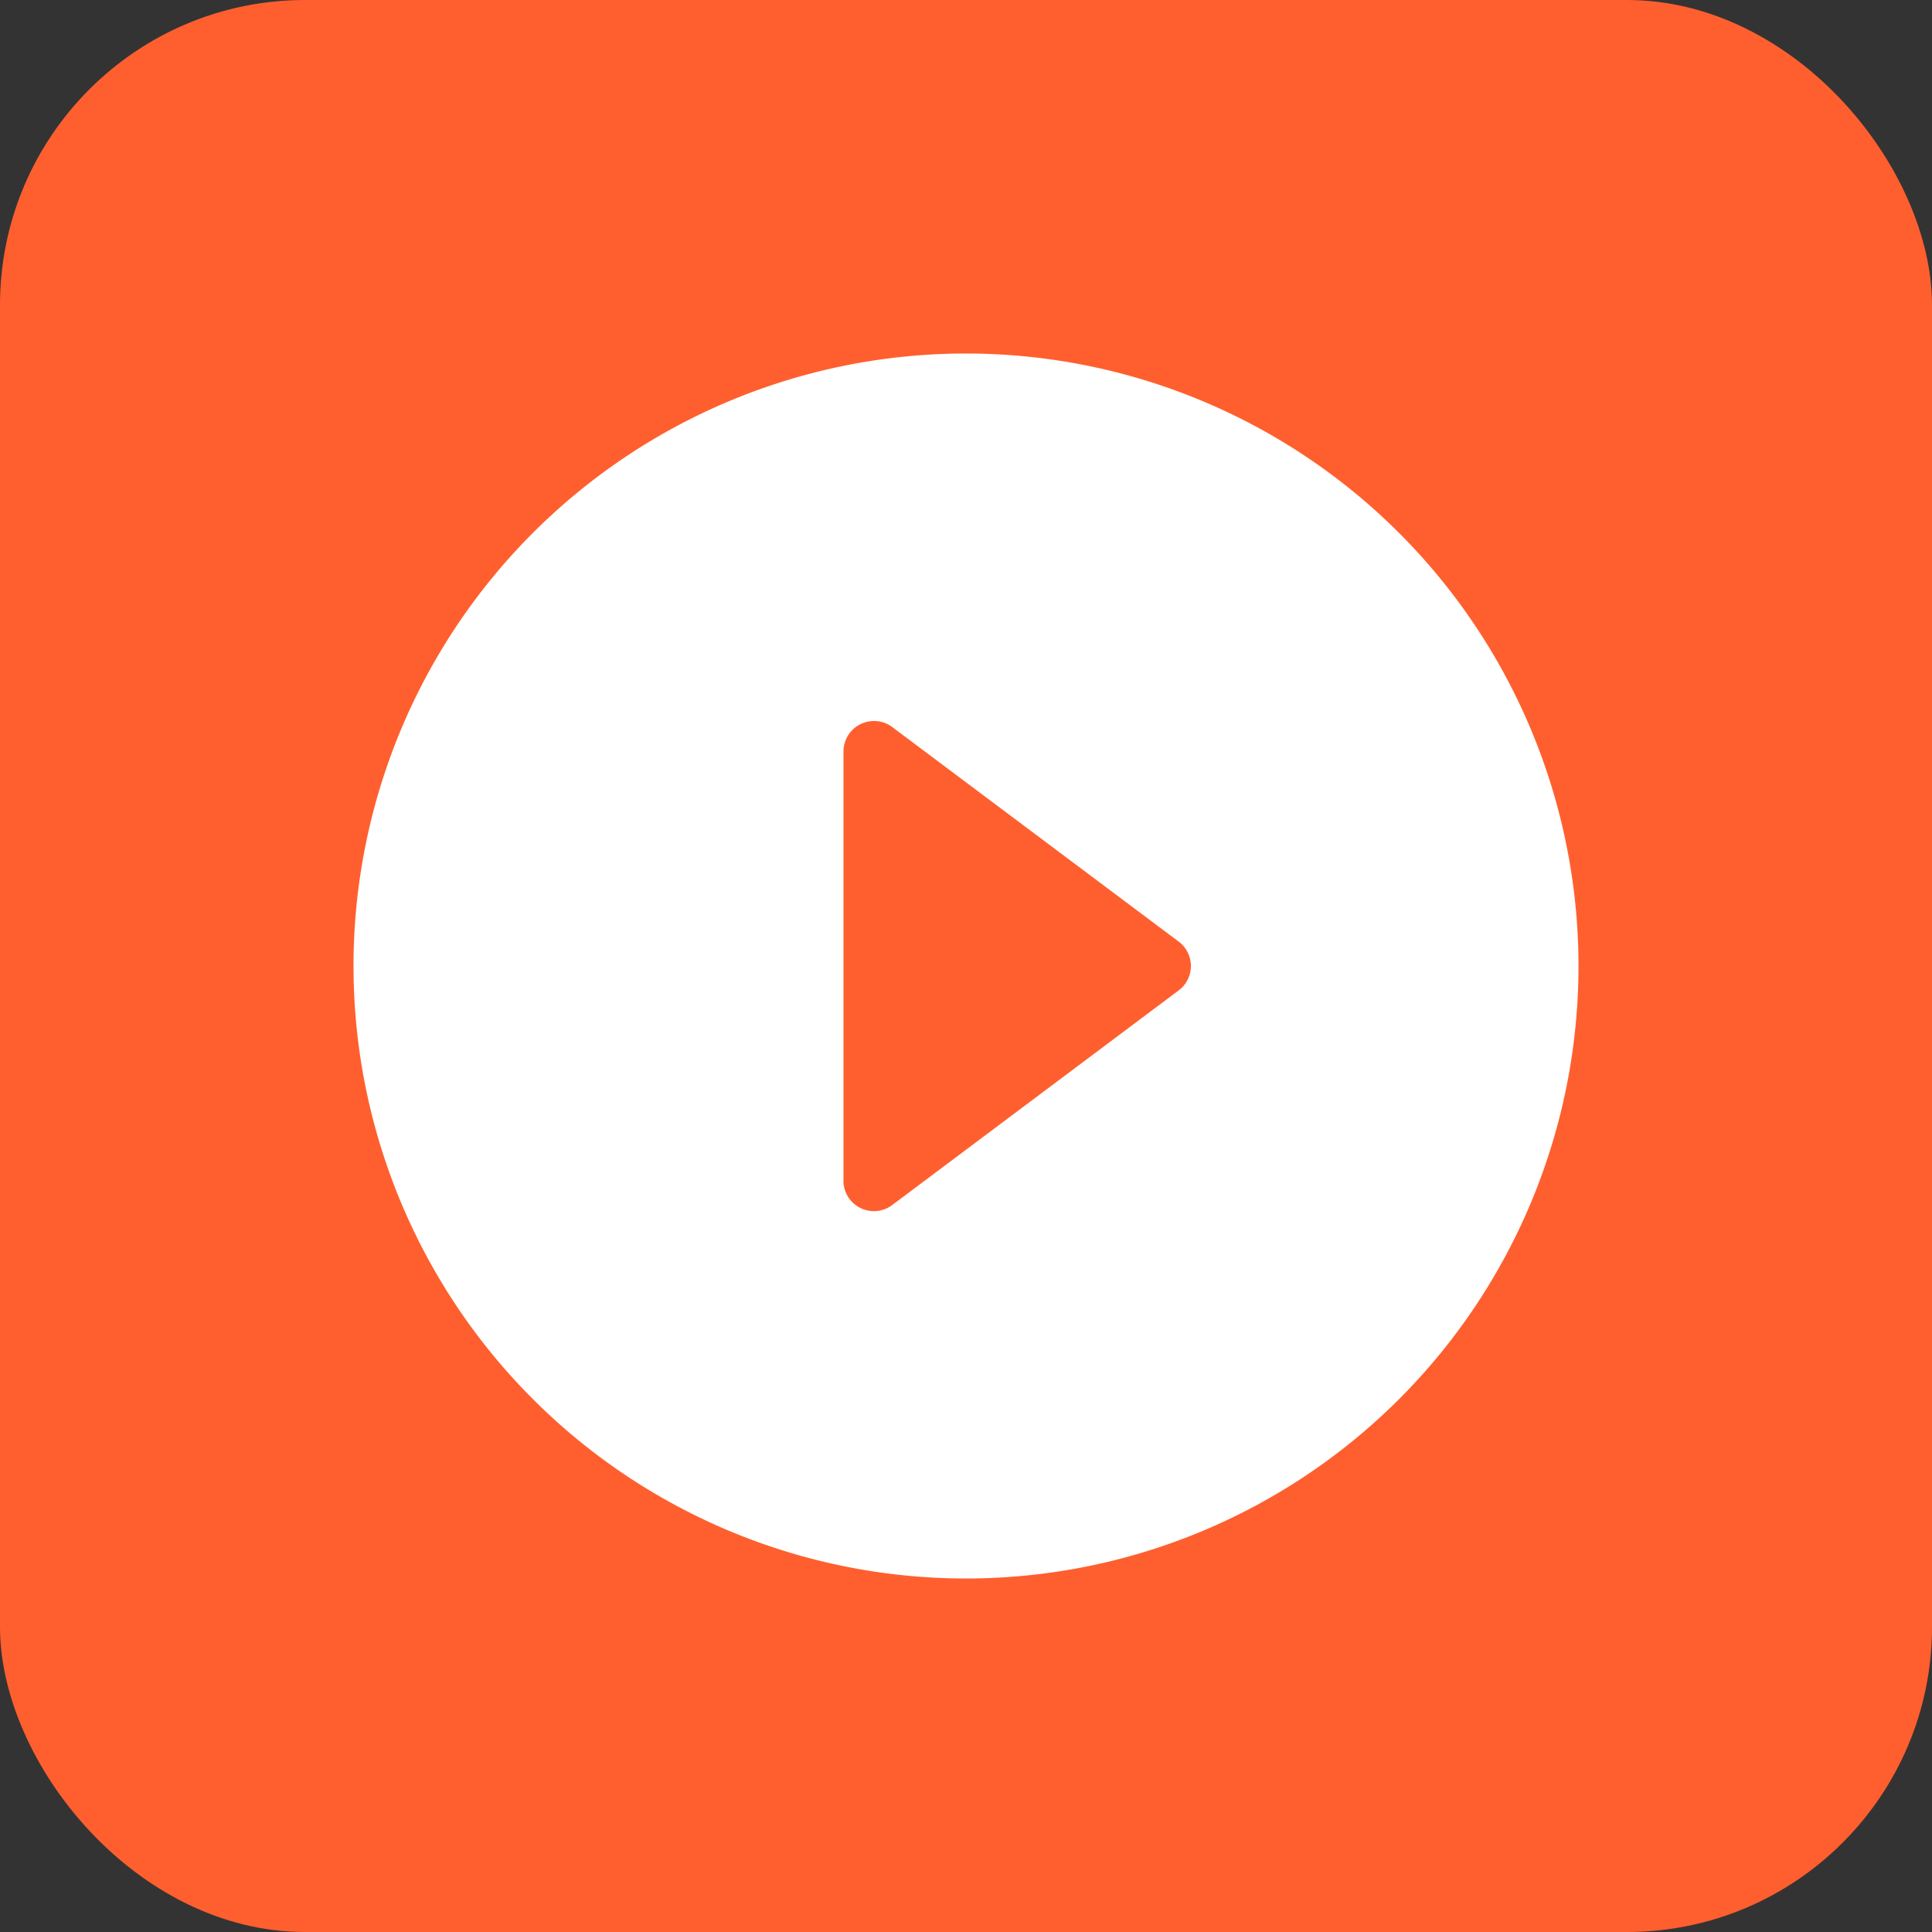 <svg xmlns="http://www.w3.org/2000/svg" width="76" height="76" viewBox="0 0 76 76">
  <rect x="0" y="0" width="76" height="76" fill="#333333" stroke="none"/>
  <g id="hover-_Getting_started" data-name="hover- Getting started" transform="translate(10546 -2215)">
    <g id="Group_12796" data-name="Group 12796" transform="translate(-10657 1362)">
      <rect id="Rectangle_1738" data-name="Rectangle 1738" width="76" height="76" rx="12" transform="translate(111 853)" fill="#ff5f2e"/>
      <path id="play_circle_filled_black_24dp_3_" data-name="play_circle_filled_black_24dp (3)" d="M26.094,2A24.094,24.094,0,1,0,50.188,26.094,24.1,24.1,0,0,0,26.094,2ZM21.275,34.527V17.661A1.2,1.2,0,0,1,23.2,16.7L34.455,25.13a1.2,1.2,0,0,1,0,1.928L23.2,35.491a1.2,1.2,0,0,1-1.928-.964Z" transform="translate(122.906 864.906)" fill="#fff"/>
    </g>
  </g>
</svg>
